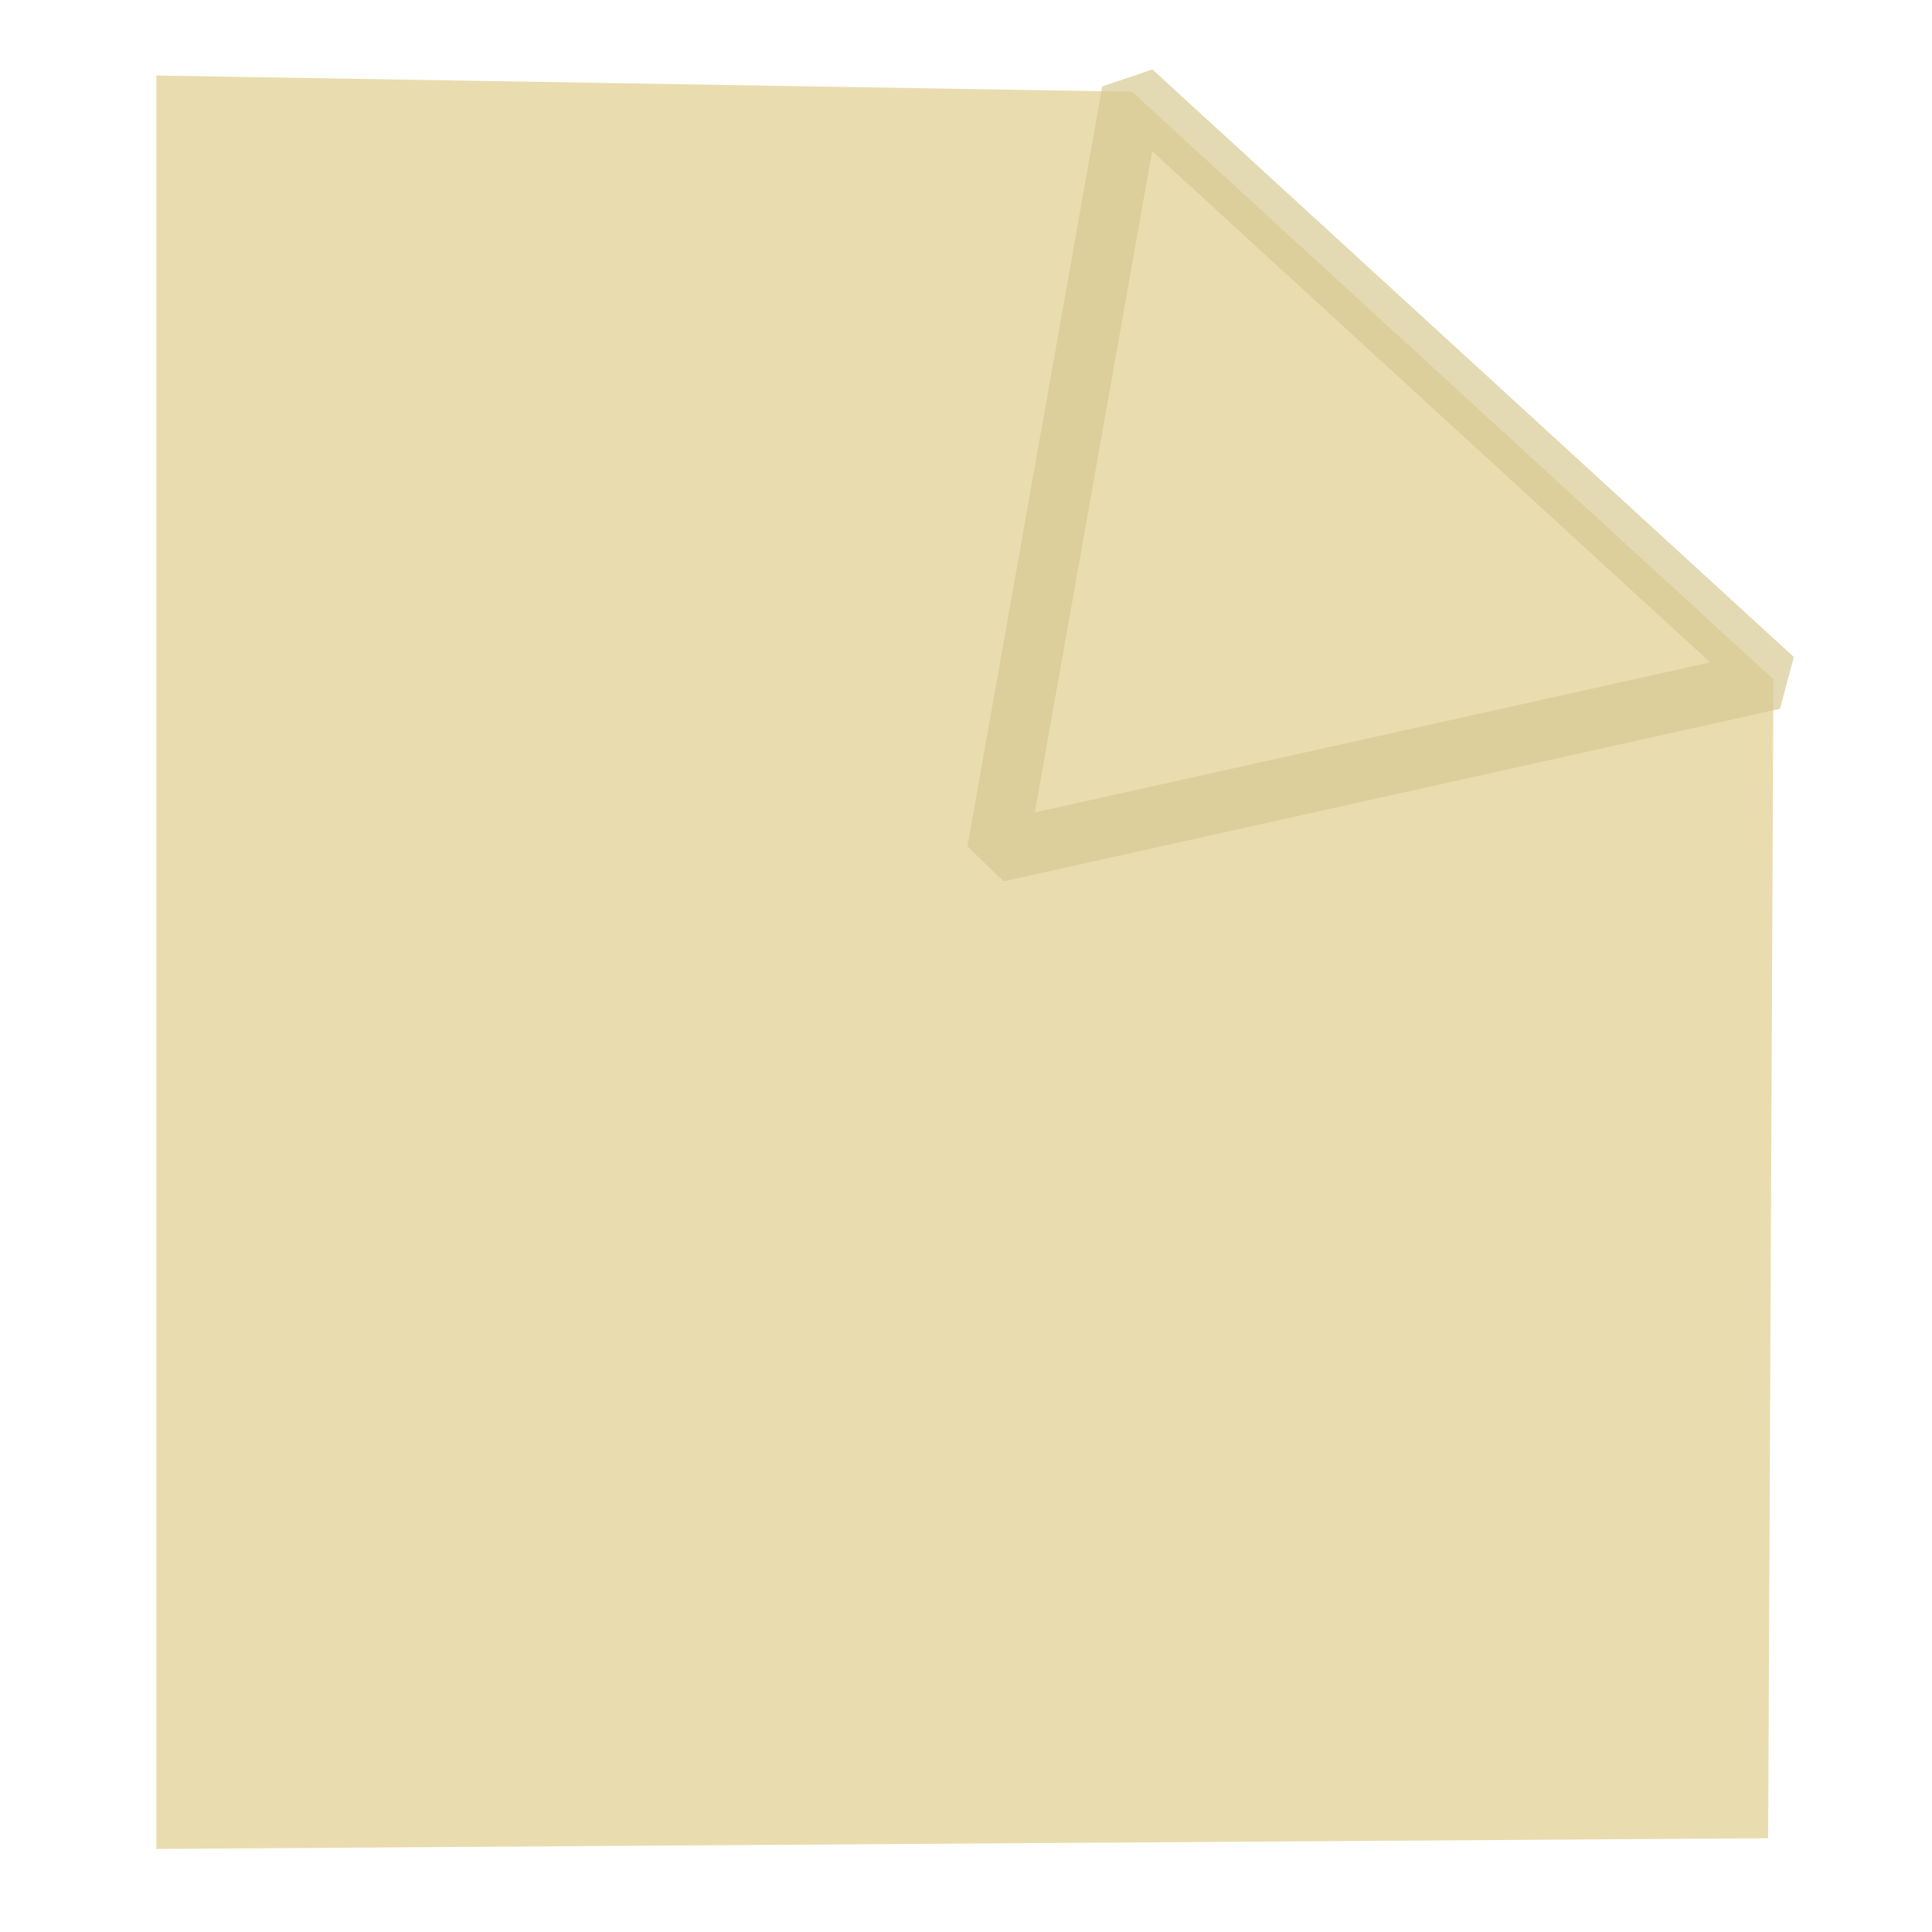 <?xml version="1.0" encoding="UTF-8" standalone="no"?>
<svg
   xmlns:dc="http://purl.org/dc/elements/1.1/"
   xmlns:cc="http://creativecommons.org/ns#"
   xmlns:rdf="http://www.w3.org/1999/02/22-rdf-syntax-ns#"
   xmlns:svg="http://www.w3.org/2000/svg"
   xmlns="http://www.w3.org/2000/svg"
   xmlns:sodipodi="http://sodipodi.sourceforge.net/DTD/sodipodi-0.dtd"
   xmlns:inkscape="http://www.inkscape.org/namespaces/inkscape"
   width="32"
   height="32"
   viewBox="0 0 8.467 8.467"
   version="1.1"
   id="svg8"
   inkscape:version="1.0.1 (3bc2e813f5, 2020-09-07)"
   sodipodi:docname="new_script.svg"
   inkscape:export-filename="C:\Users\Chris\Documents\game dev in python\threeP.games\GUI\images\new_script.png"
   inkscape:export-xdpi="96"
   inkscape:export-ydpi="96">
  <defs
     id="defs2">
    <filter
       inkscape:collect="always"
       style="color-interpolation-filters:sRGB"
       id="filter845"
       x="-0.079"
       width="1.158"
       y="-0.081"
       height="1.162">
      <feGaussianBlur
         inkscape:collect="always"
         stdDeviation="0.112"
         id="feGaussianBlur847" />
    </filter>
  </defs>
  <sodipodi:namedview
     id="base"
     pagecolor="#ffffff"
     bordercolor="#666666"
     borderopacity="1.0"
     inkscape:pageopacity="0.0"
     inkscape:pageshadow="2"
     inkscape:zoom="11.2"
     inkscape:cx="13.526786"
     inkscape:cy="16.25"
     inkscape:document-units="px"
     inkscape:current-layer="layer1"
     inkscape:document-rotation="0"
     showgrid="false"
     units="px"
     inkscape:pagecheckerboard="true"
     showguides="false"
     inkscape:window-width="1366"
     inkscape:window-height="705"
     inkscape:window-x="-8"
     inkscape:window-y="-8"
     inkscape:window-maximized="1" />
  <g
     inkscape:label="Layer 1"
     inkscape:groupmode="layer"
     id="layer1">
    <path
       style="fill:#e9ddaf;stroke:none;stroke-width:0.265px;stroke-linecap:butt;stroke-linejoin:miter;stroke-opacity:1"
       d="M 0.685,8.103 7.749,8.056 7.772,2.977 4.961,0.402 0.685,0.331 Z"
       id="path833" />
    <path
       style="mix-blend-mode:darken;fill:none;stroke:#d6c892;stroke-width:0.265;stroke-linecap:butt;stroke-linejoin:bevel;stroke-opacity:1;stroke-miterlimit:4;stroke-dasharray:none;filter:url(#filter845);opacity:0.832"
       d="M 4.961,0.402 4.37,3.733 7.772,2.977 Z"
       id="path835" />
  </g>
</svg>

